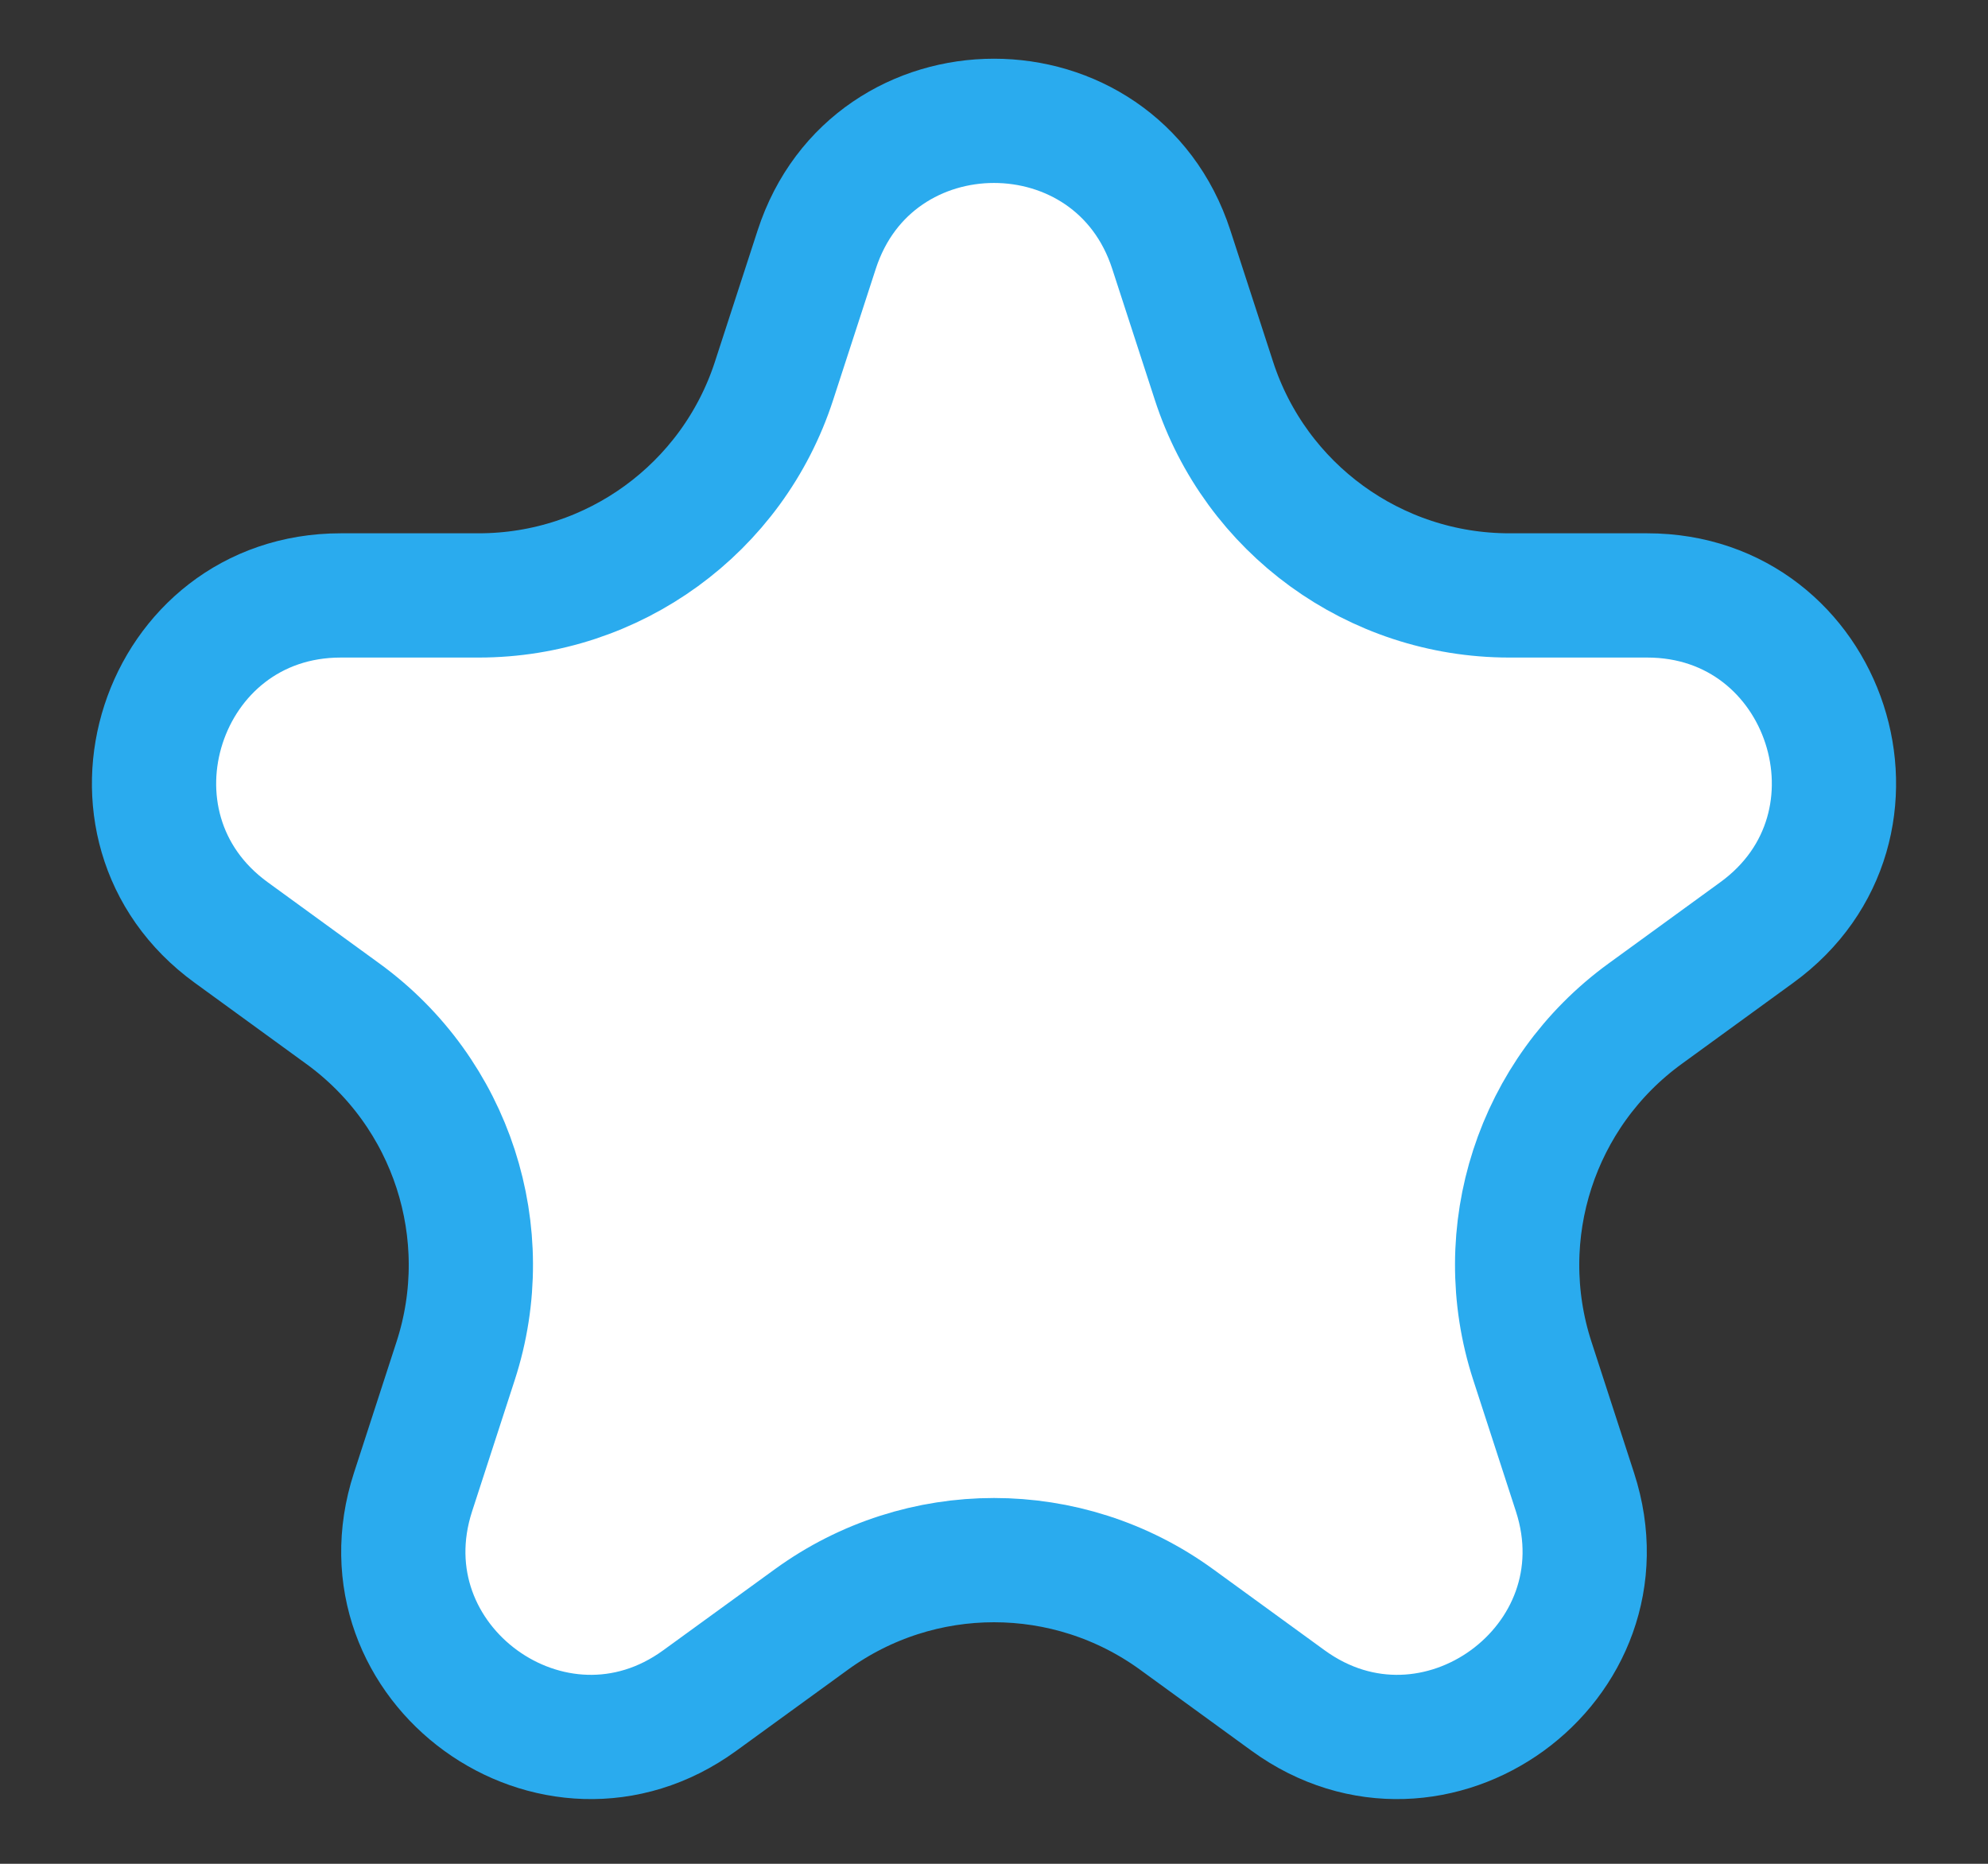 <svg width="16" height="15" viewBox="0 0 16 15" fill="none" xmlns="http://www.w3.org/2000/svg">
<rect x="0" y="0" width="16" height="15" fill="#333333" stroke="none"/>
<path d="M9.427 2.009L9.77 3.064C10.104 4.094 11.064 4.792 12.147 4.792H13.257C14.71 4.792 15.315 6.651 14.139 7.505L13.241 8.158C12.365 8.794 11.998 9.923 12.333 10.953L12.676 12.009C13.125 13.391 11.543 14.54 10.367 13.686L9.469 13.033C8.593 12.397 7.407 12.397 6.531 13.033L5.632 13.686C4.457 14.54 2.875 13.391 3.324 12.009L3.667 10.953C4.002 9.923 3.635 8.794 2.759 8.158L1.861 7.505C0.685 6.651 1.29 4.792 2.743 4.792H3.853C4.936 4.792 5.896 4.094 6.23 3.064L6.573 2.009C7.022 0.627 8.978 0.627 9.427 2.009Z" fill="white" stroke="#2AABEE"/>
</svg>
